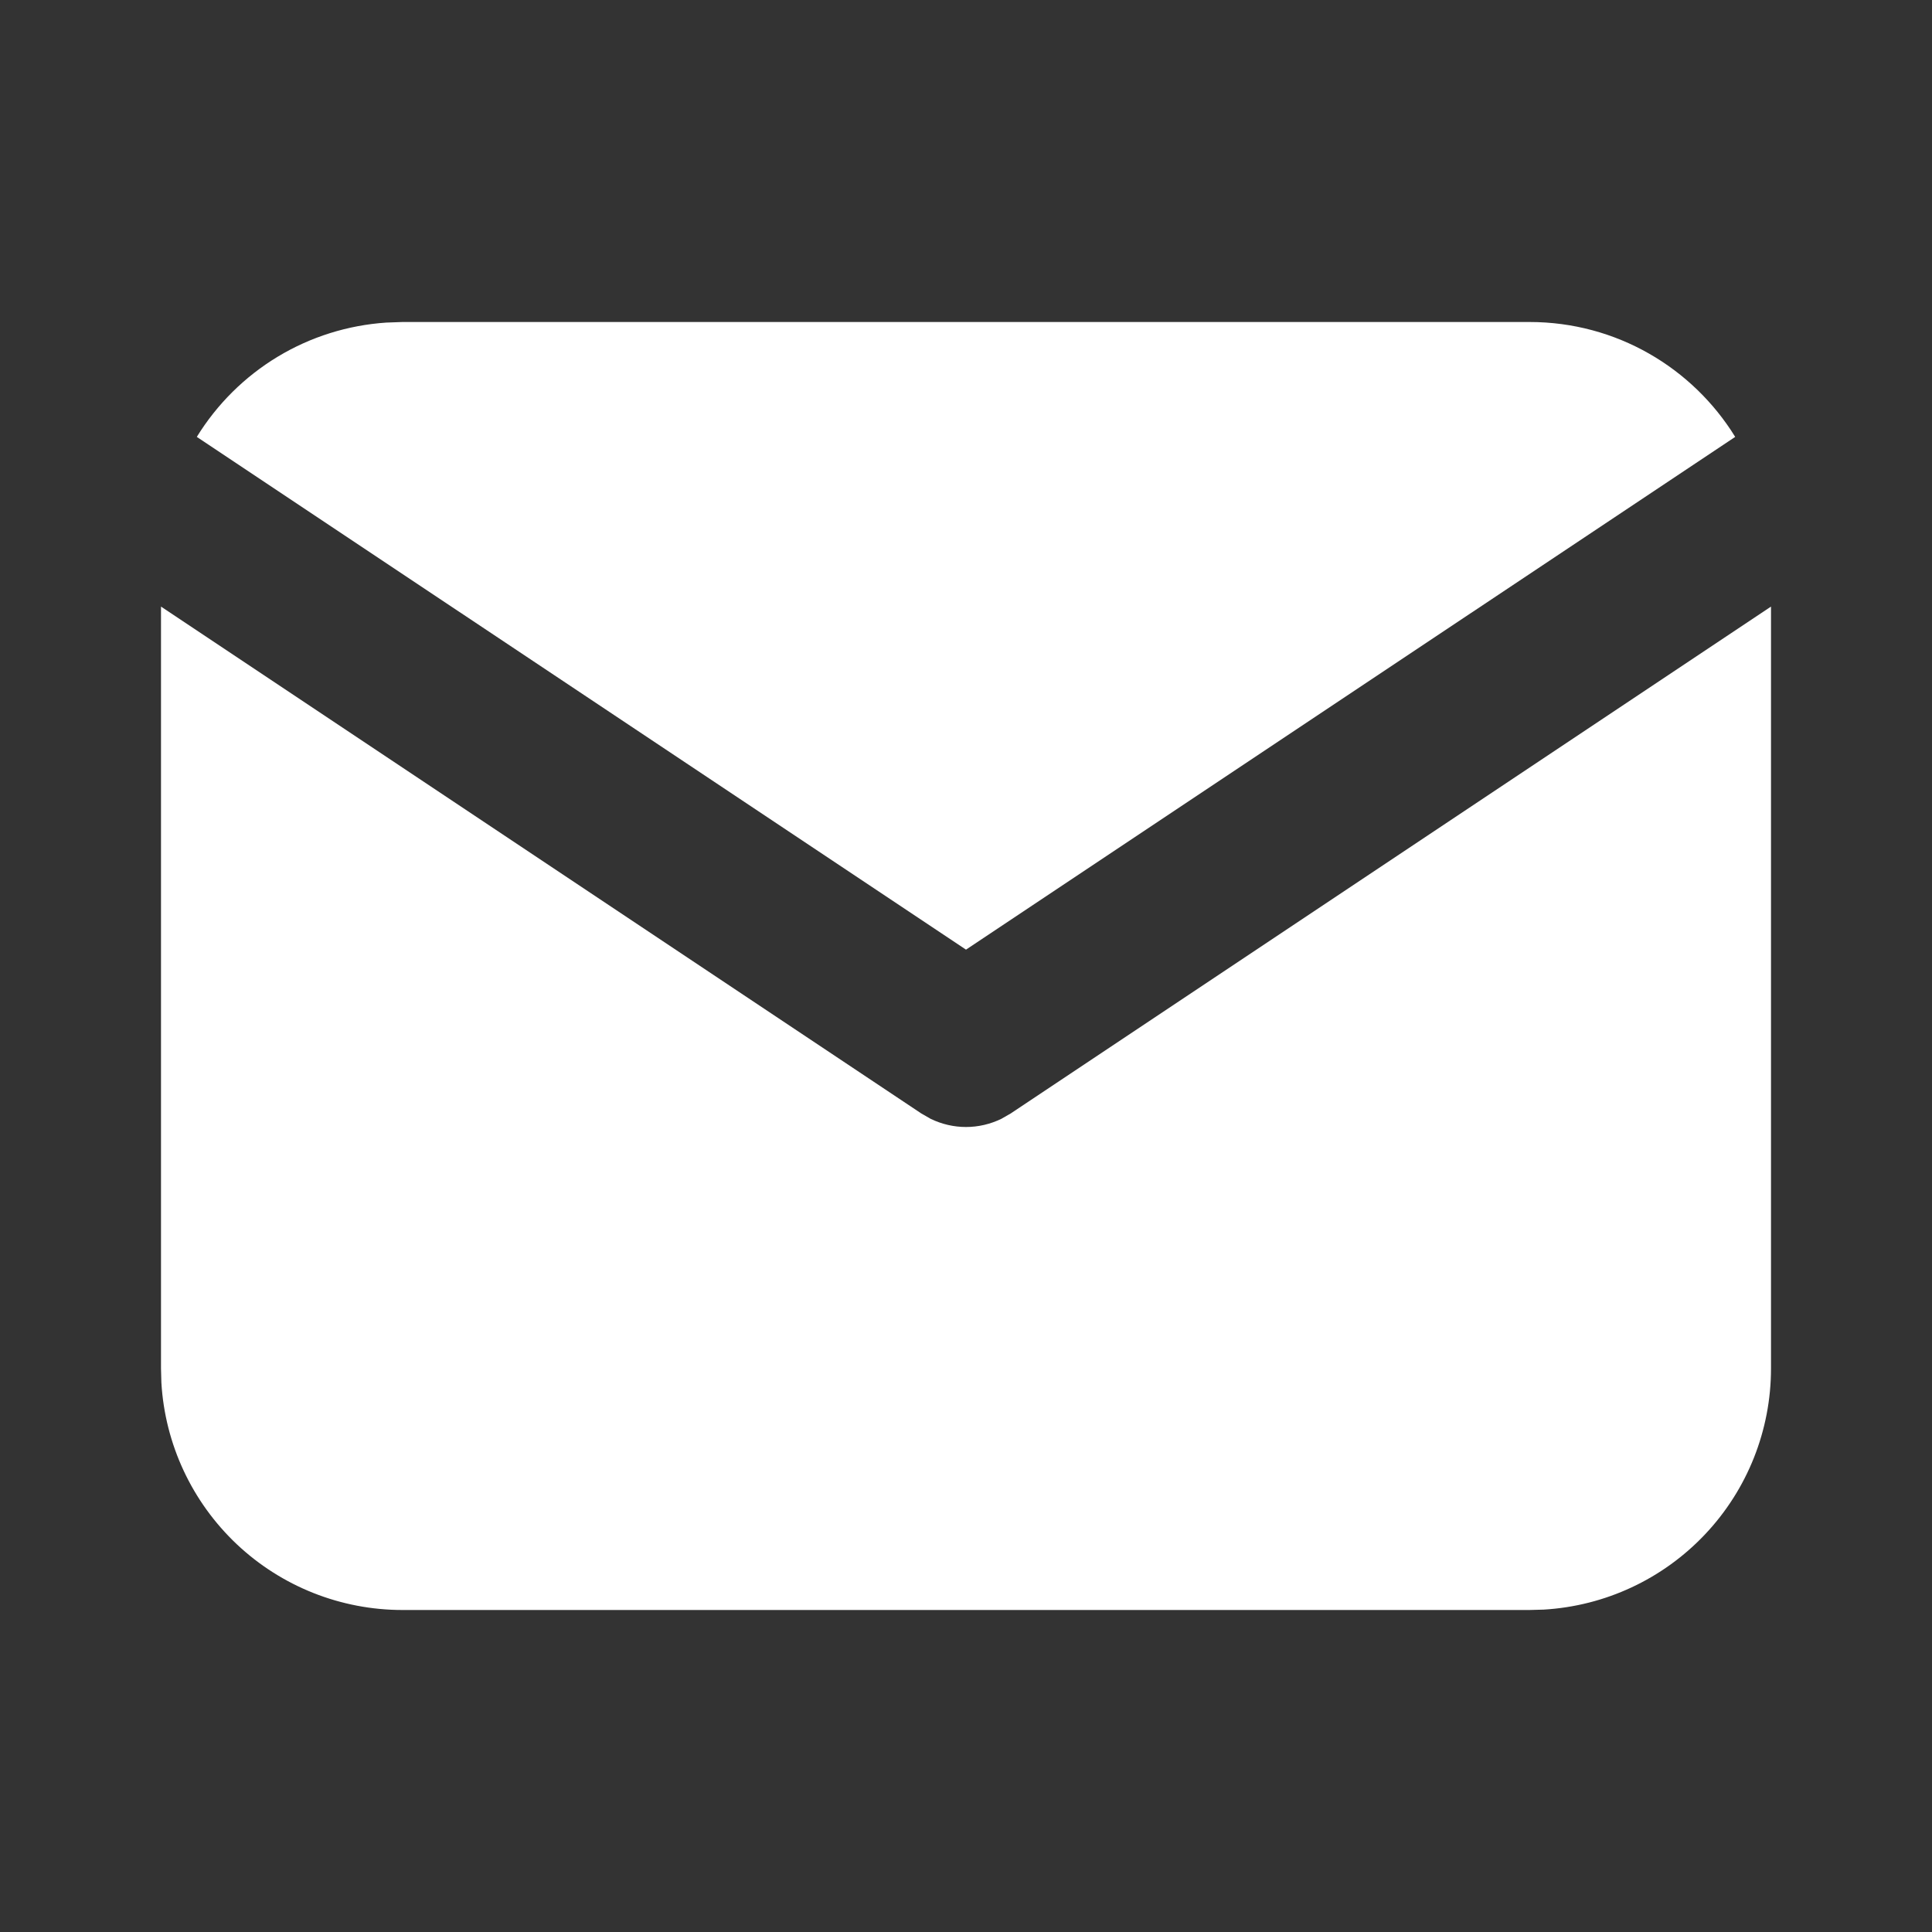 <svg width="30" height="30" viewBox="0 0 30 30" fill="none" xmlns="http://www.w3.org/2000/svg">
<rect x="0" y="0" width="30" height="30" fill="#333333" stroke="none"/>
<g clip-path="url(#clip0_2667_7)">
<path d="M27.5 9.419V21.25C27.5 22.207 27.135 23.127 26.478 23.823C25.822 24.519 24.925 24.938 23.97 24.994L23.75 25H6.25C5.293 25 4.373 24.635 3.677 23.979C2.981 23.322 2.562 22.425 2.506 21.47L2.5 21.25V9.419L14.306 17.29L14.451 17.373C14.622 17.456 14.81 17.5 15 17.5C15.19 17.5 15.378 17.456 15.549 17.373L15.694 17.29L27.5 9.419Z" fill="white"/>
<path d="M23.75 5C25.1 5 26.284 5.713 26.944 6.784L15 14.746L3.056 6.784C3.37 6.275 3.8 5.848 4.312 5.539C4.824 5.23 5.402 5.049 5.999 5.009L6.25 5H23.75Z" fill="white"/>
</g>
<defs>
<clipPath id="clip0_2667_7">
<rect width="30" height="30" fill="white"/>
</clipPath>
</defs>
</svg>
